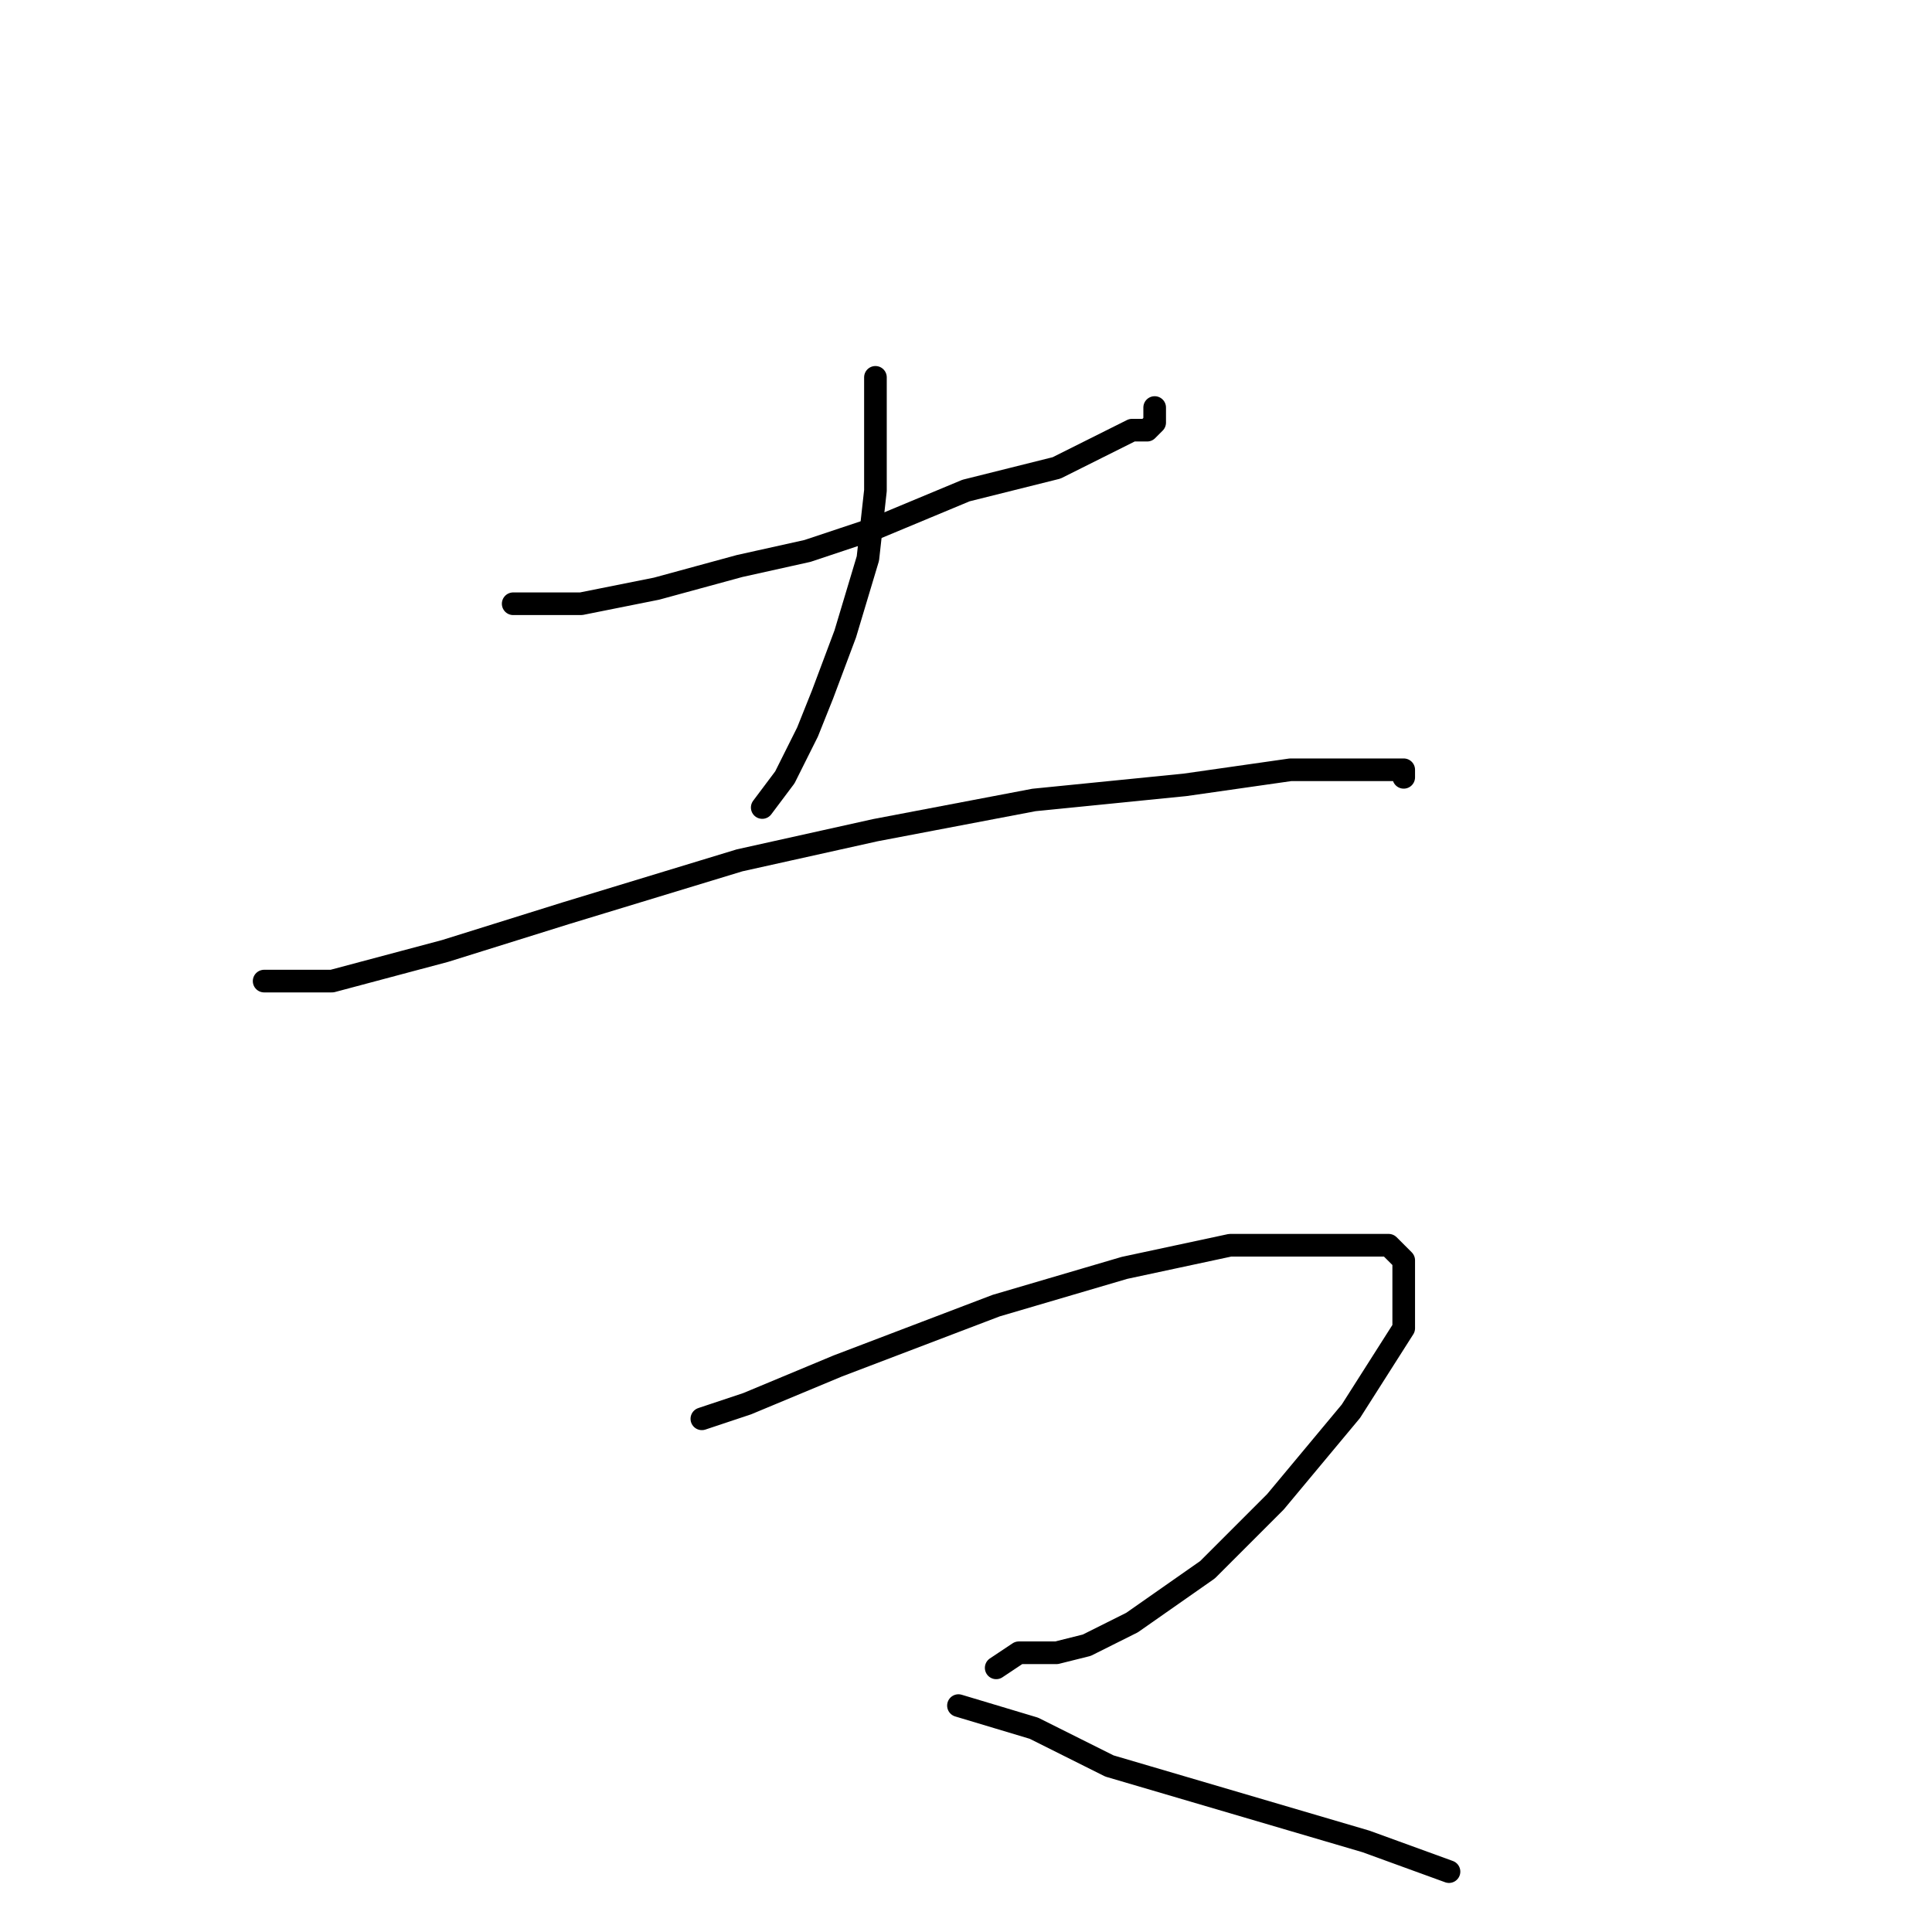 <?xml version="1.0" standalone="no"?>
    <svg width="256" height="256" xmlns="http://www.w3.org/2000/svg" version="1.1">
    <polyline stroke="black" stroke-width="3" stroke-linecap="round" fill="transparent" stroke-linejoin="round" points="68 80 77 80 87 78 98 75 107 73 116 70 128 65 140 62 146 59 150 57 152 57 153 56 153 54 153 54 " />
        <polyline stroke="black" stroke-width="3" stroke-linecap="round" fill="transparent" stroke-linejoin="round" points="116 50 116 56 116 65 115 74 112 84 109 92 107 97 104 103 101 107 101 107 " />
        <polyline stroke="black" stroke-width="3" stroke-linecap="round" fill="transparent" stroke-linejoin="round" points="35 130 44 130 59 126 75 121 98 114 116 110 137 106 157 104 171 102 179 102 184 102 186 102 186 103 186 103 " />
        <polyline stroke="black" stroke-width="3" stroke-linecap="round" fill="transparent" stroke-linejoin="round" points="93 188 99 186 111 181 132 173 149 168 163 165 173 165 179 165 184 165 186 167 186 176 179 187 169 199 160 208 150 215 144 218 140 219 135 219 132 221 132 221 " />
        <polyline stroke="black" stroke-width="3" stroke-linecap="round" fill="transparent" stroke-linejoin="round" points="127 226 137 229 147 234 164 239 181 244 192 248 192 248 " />
        </svg>